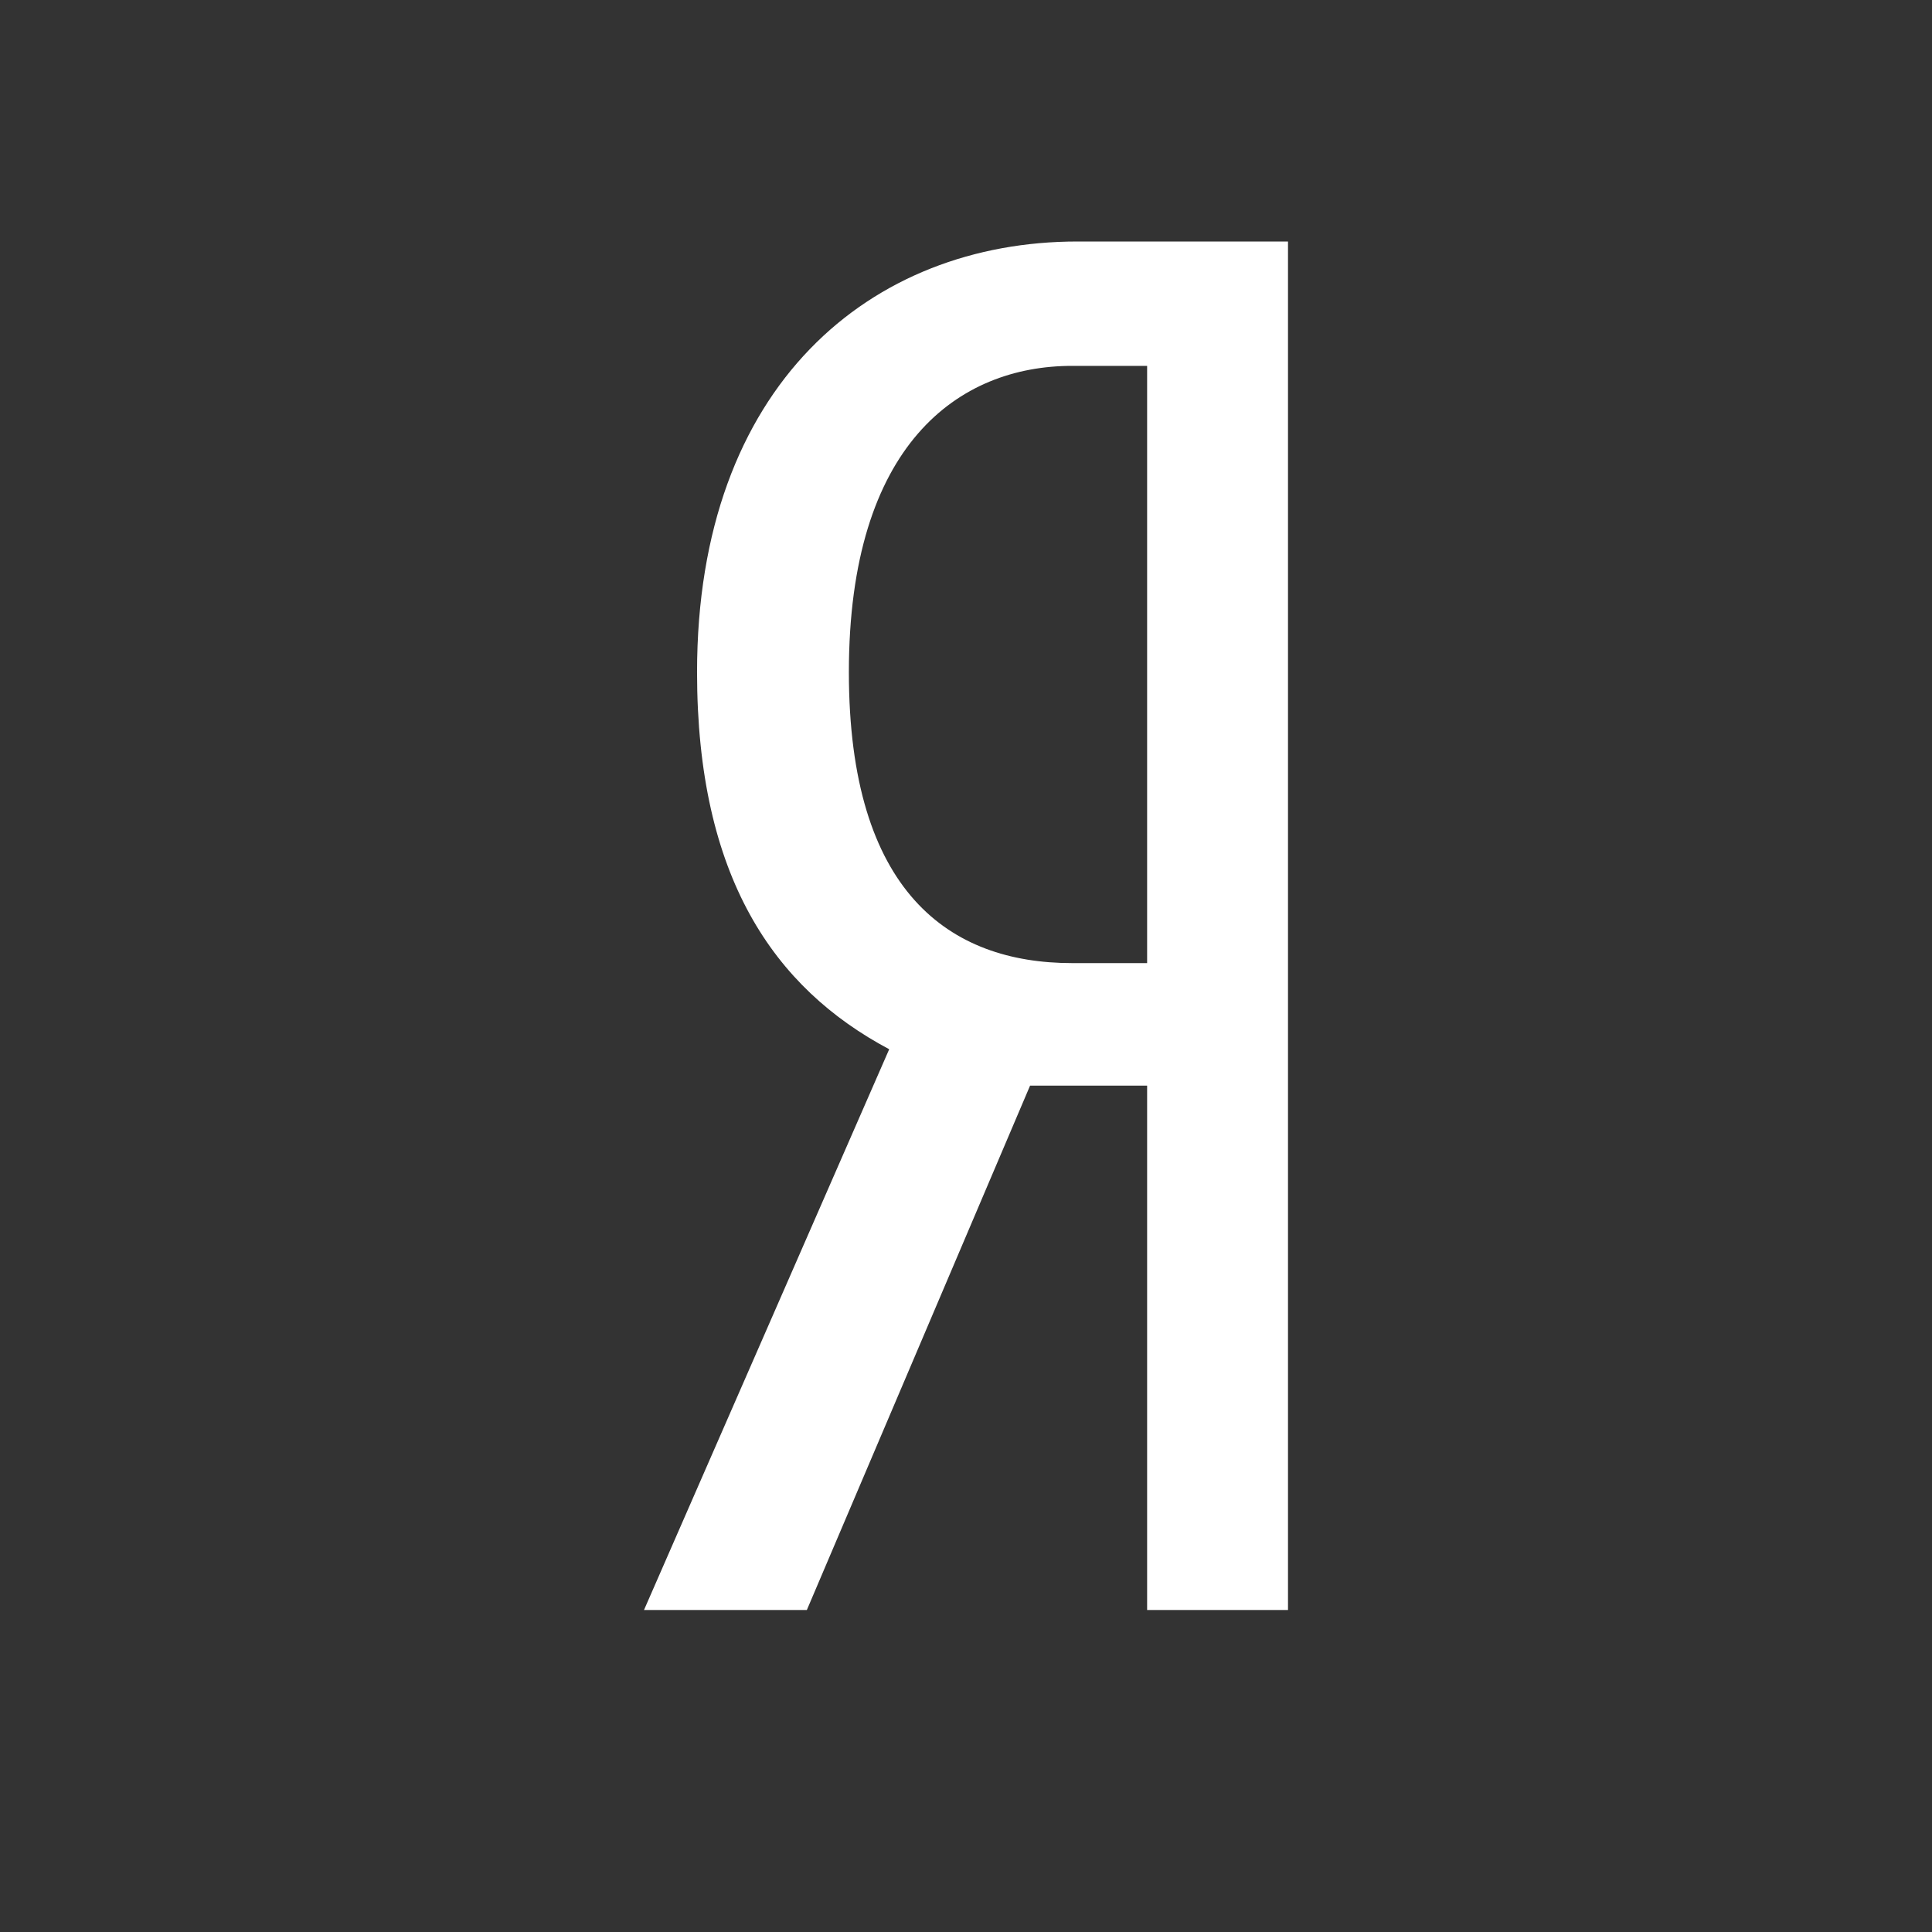 <svg width="24" height="24" viewBox="0 0 24 24" fill="none" xmlns="http://www.w3.org/2000/svg">
<rect x="0" y="0" width="24" height="24" fill="#333333" stroke="none"/>
<path fill-rule="evenodd" clip-rule="evenodd" d="M14.25 4.545H13.318C11.909 4.545 10.545 5.52 10.545 8.35C10.545 11.084 11.796 11.964 13.318 11.964H14.25V4.545ZM12.796 13.486L10.023 20H8L11.046 13.034C9.614 12.273 8.659 10.894 8.659 8.35C8.659 4.783 10.818 3 13.386 3H16V20H14.25V13.486H12.796Z" fill="white"/>
</svg>
